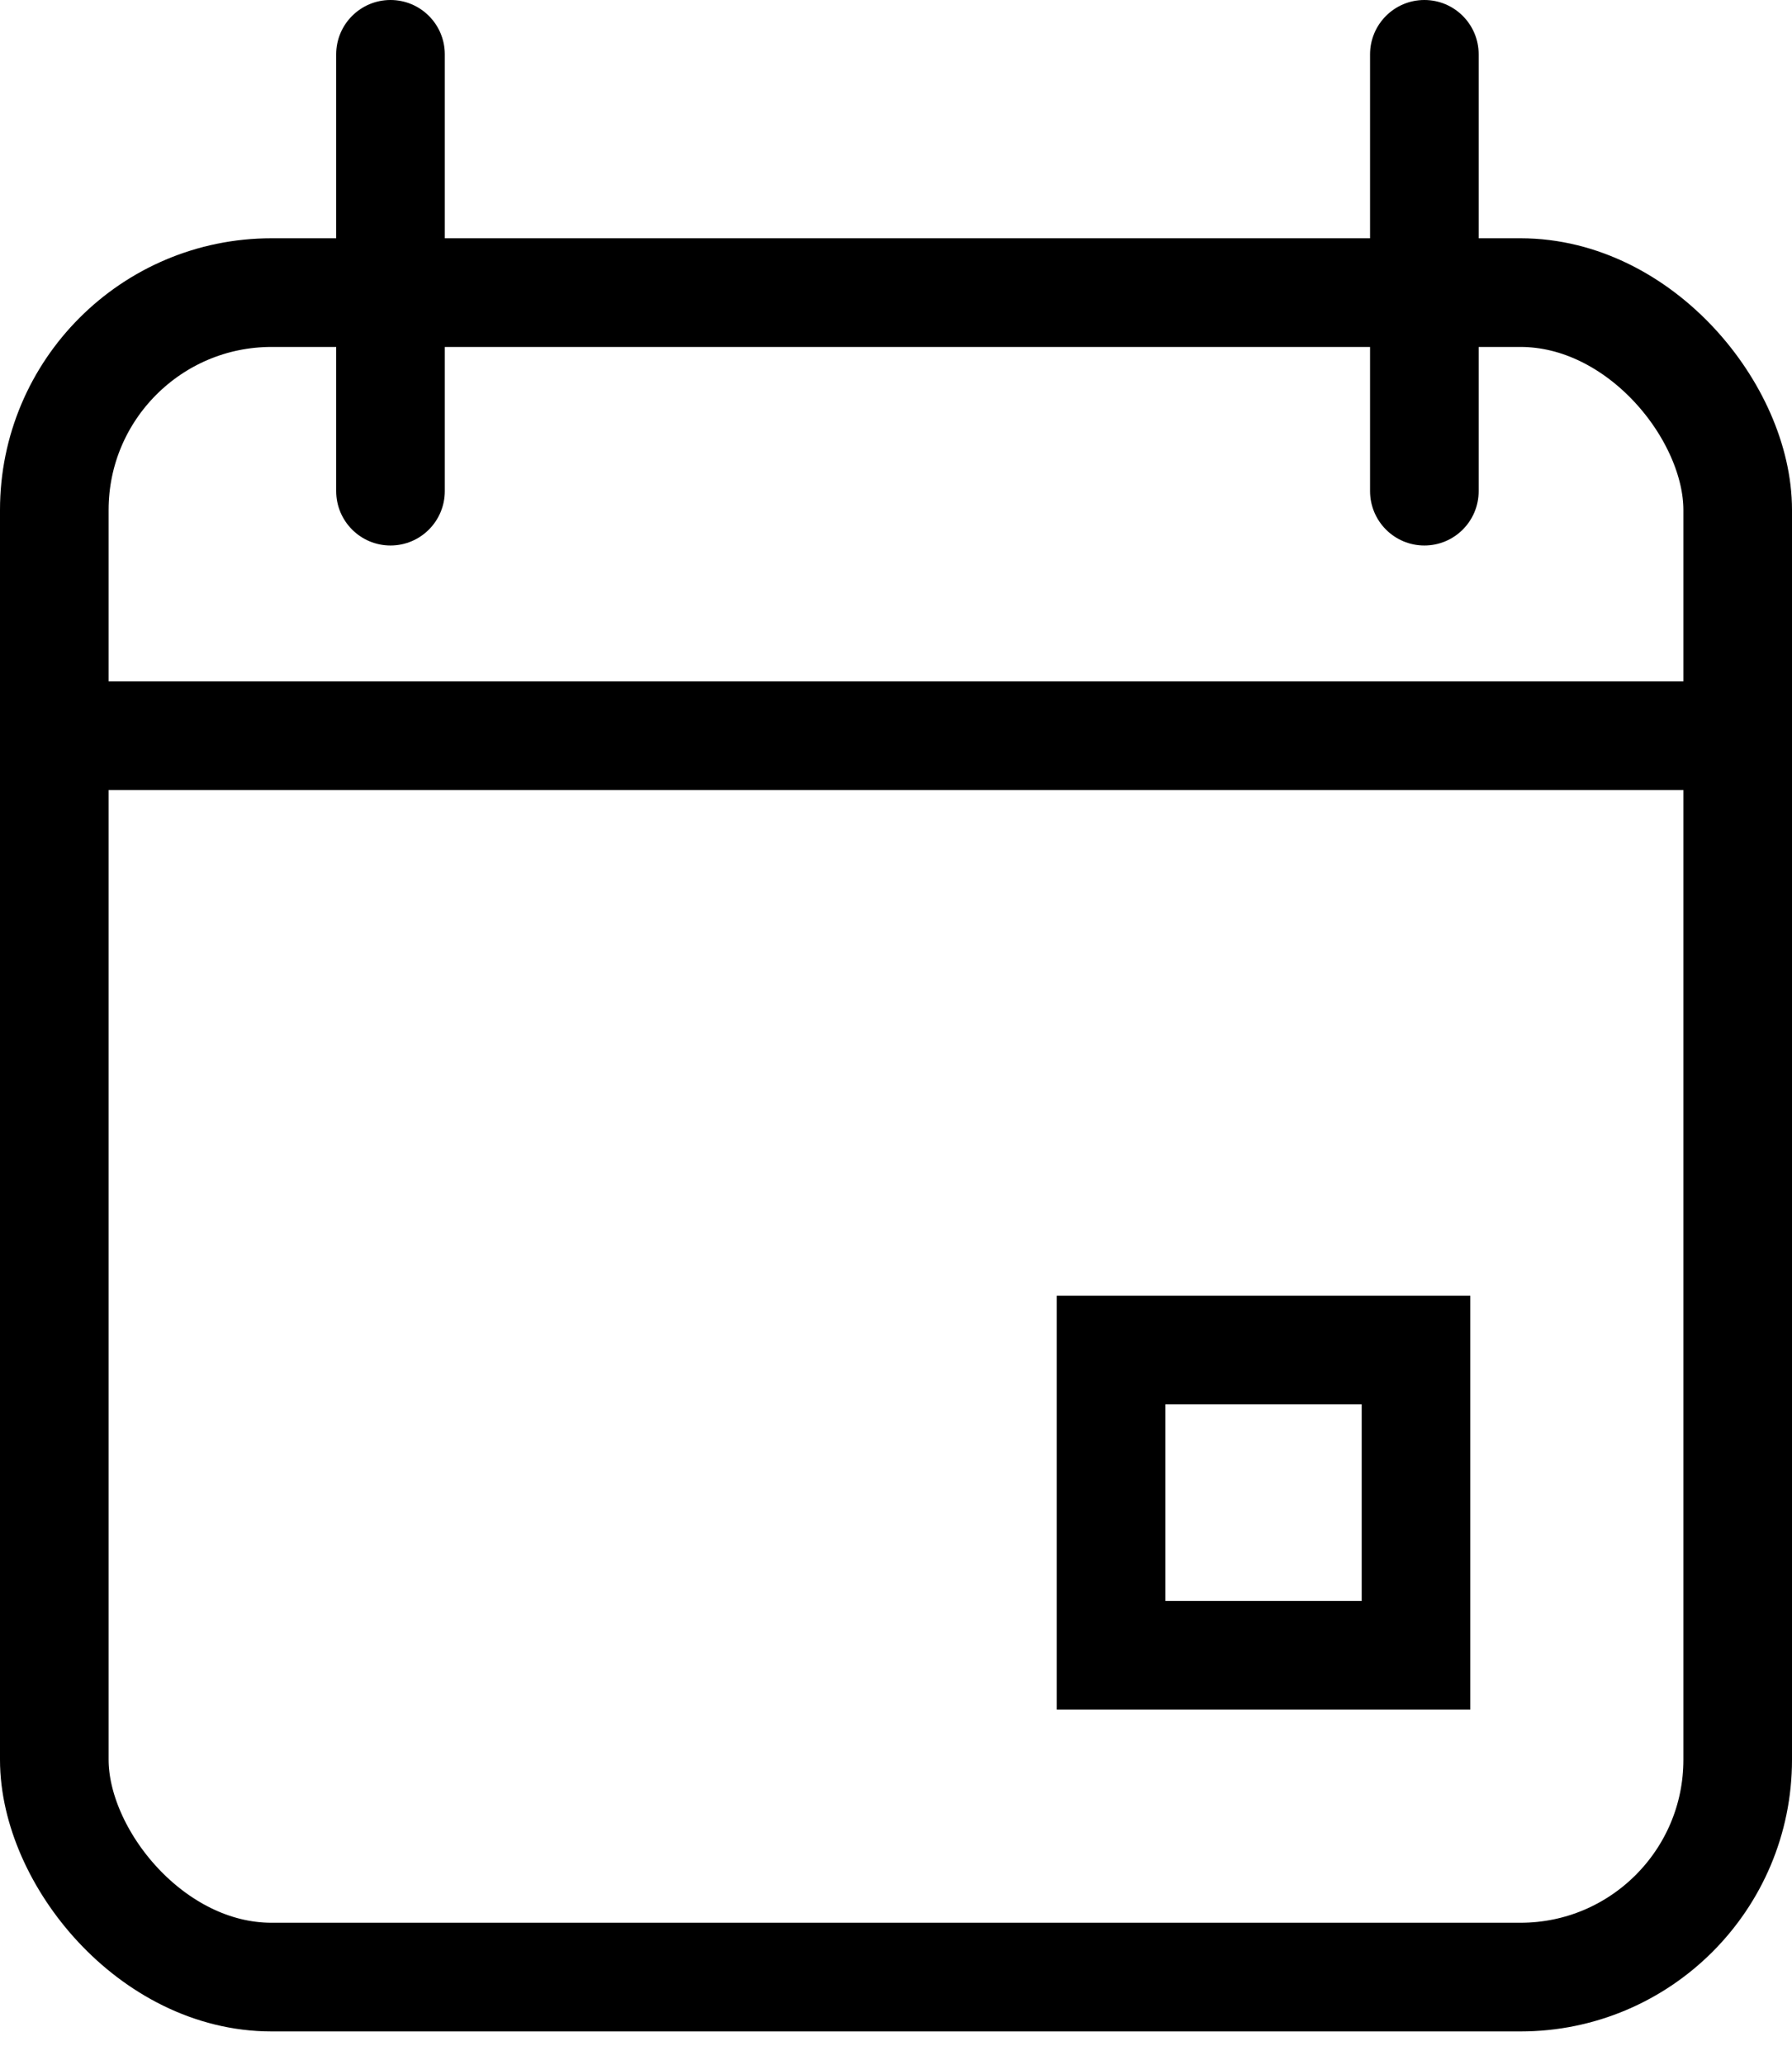 <svg width="33" height="38" viewBox="0 0 33 38" fill="none" xmlns="http://www.w3.org/2000/svg">
<rect x="1" y="5.385" width="31" height="31" rx="4" stroke="black" stroke-width="2"/>
<path d="M8.191 1C8.191 0.448 7.744 0 7.191 0C6.639 0 6.191 0.448 6.191 1H8.191ZM6.191 9.038C6.191 9.591 6.639 10.039 7.191 10.039C7.744 10.039 8.191 9.591 8.191 9.038H6.191ZM6.191 1V9.038H8.191V1H6.191Z" fill="black"/>
<path d="M27.23 1C27.23 0.448 26.783 0 26.23 0C25.678 0 25.23 0.448 25.23 1H27.23ZM25.23 9.038C25.23 9.591 25.678 10.039 26.23 10.039C26.783 10.039 27.23 9.591 27.23 9.038H25.23ZM25.23 1V9.038H27.23V1H25.23Z" fill="black"/>
<line x1="0.846" y1="13.539" x2="31.307" y2="13.539" stroke="black" stroke-width="2"/>
<path d="M20.461 24.846L26.076 24.846L26.076 30.462L20.461 30.462L20.461 24.846Z" stroke="black" stroke-width="2"/>
</svg>
